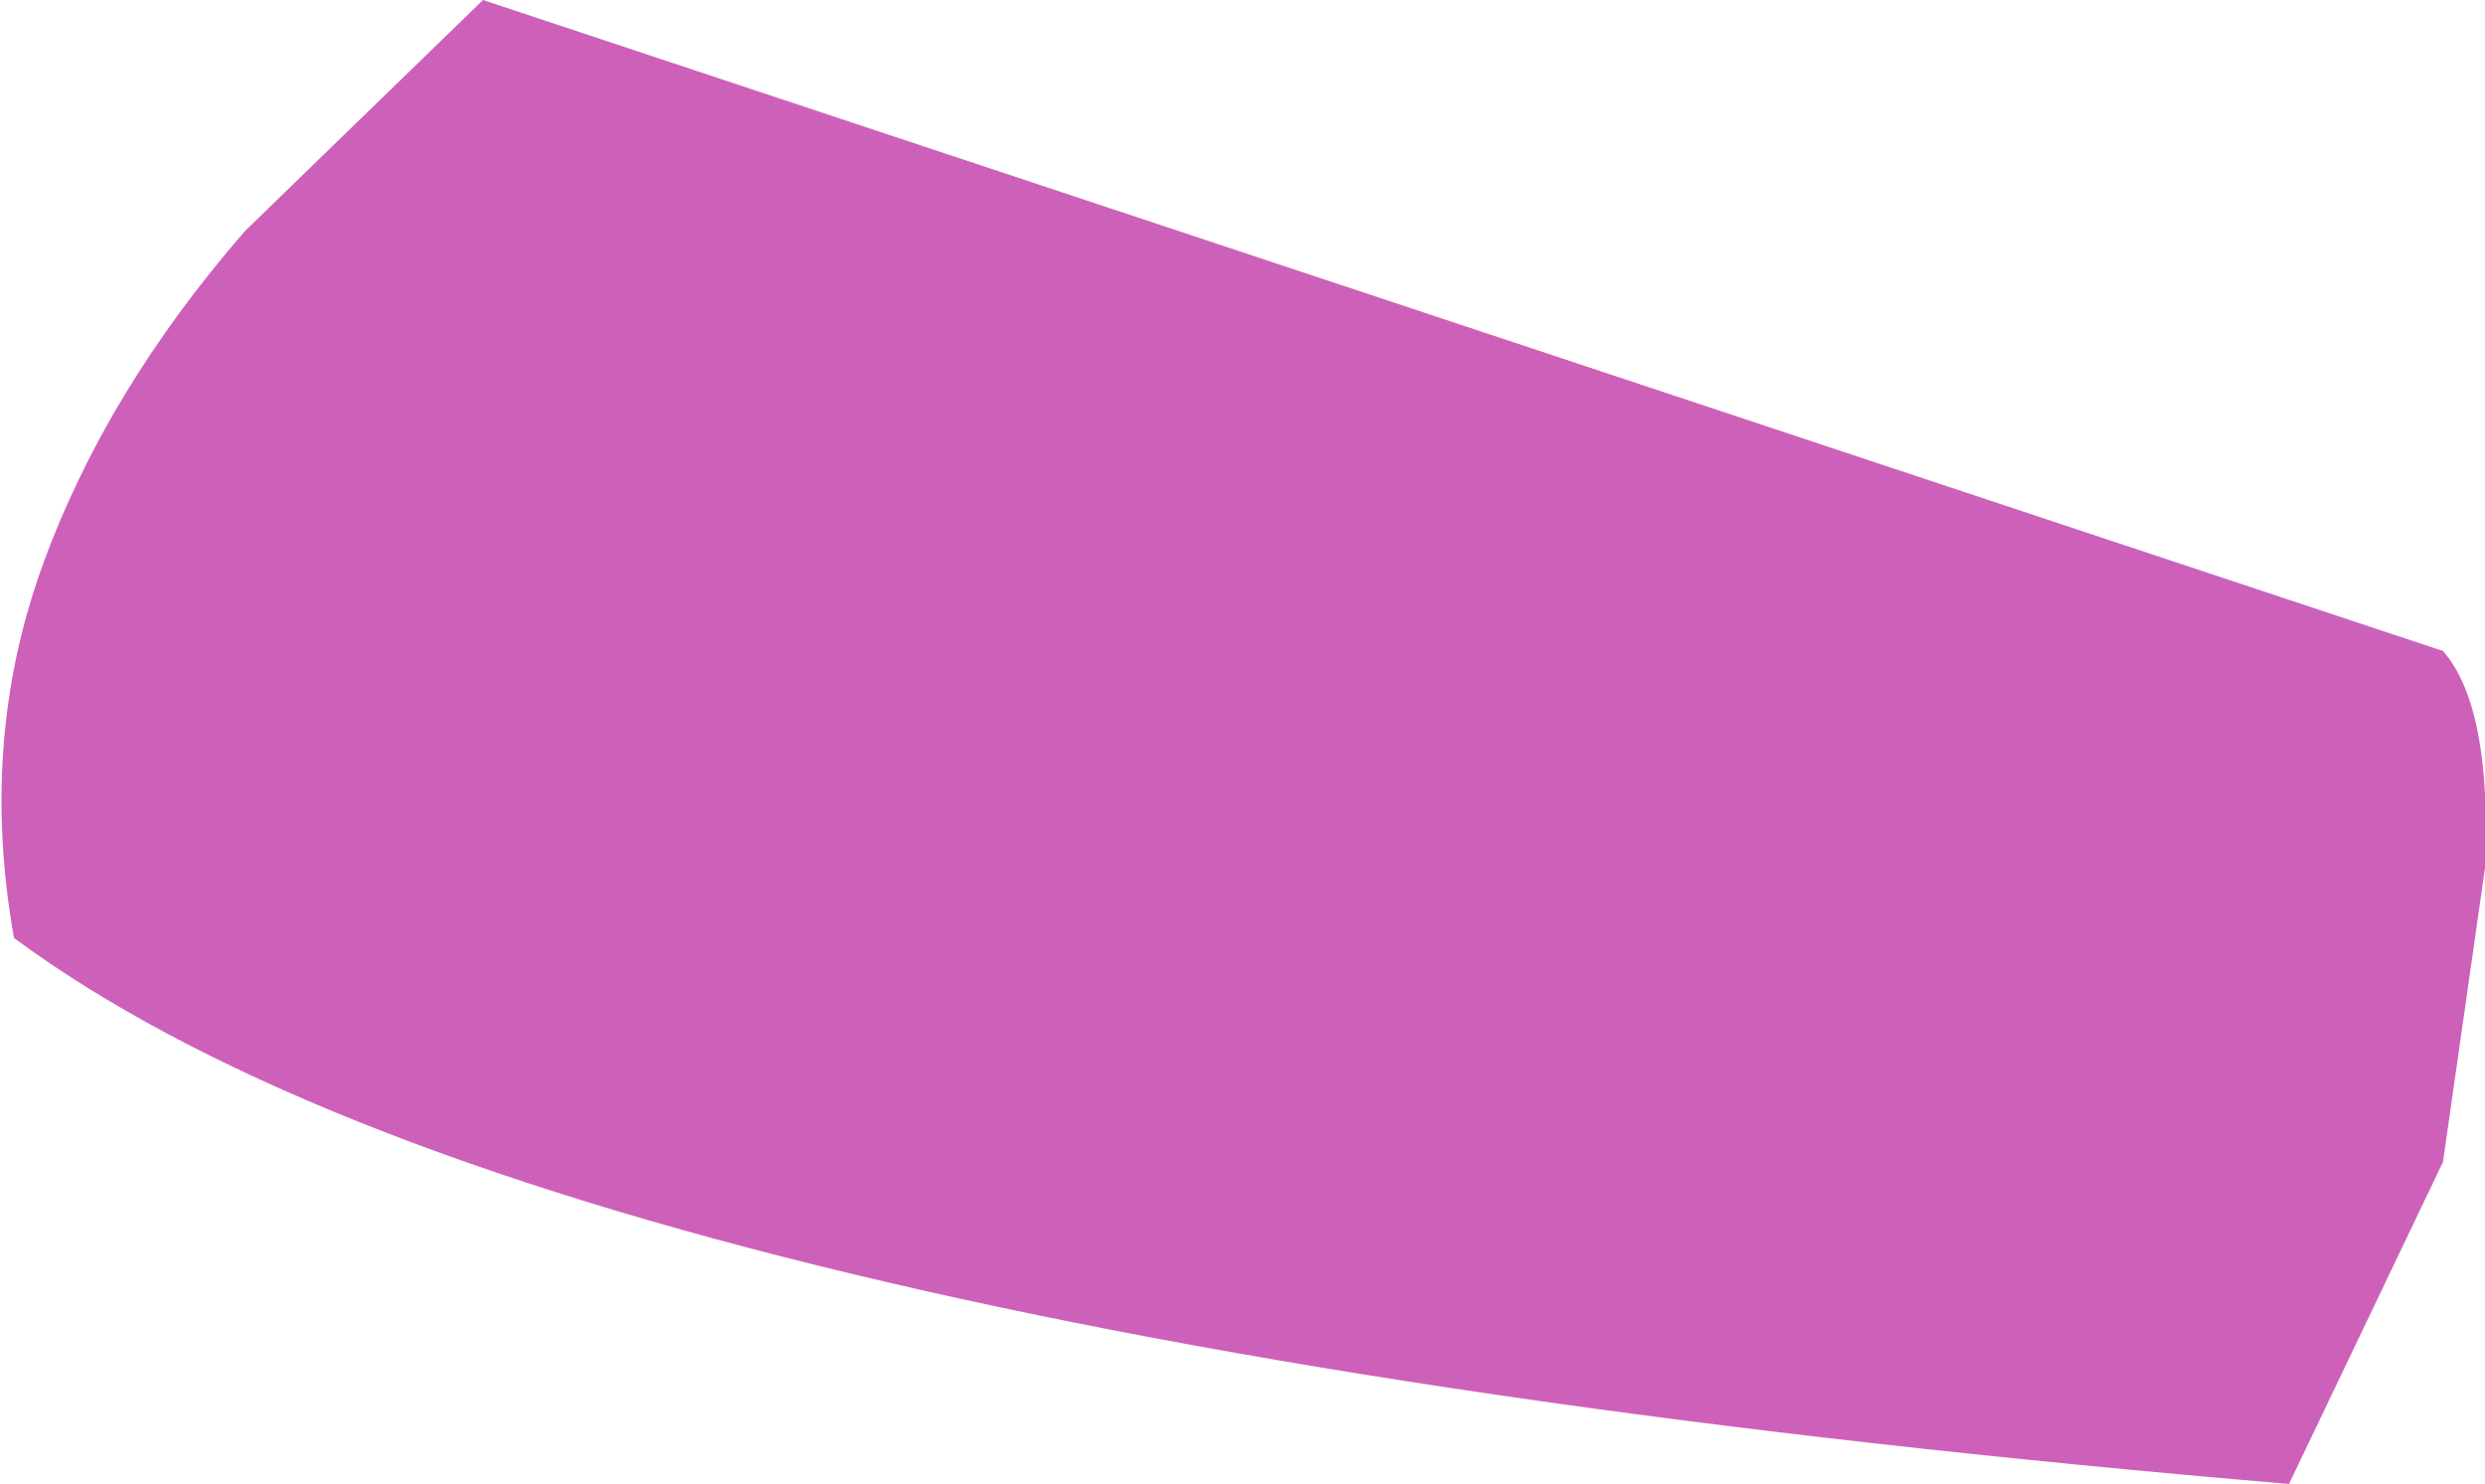 <?xml version="1.0" encoding="UTF-8" standalone="no"?>
<svg xmlns:xlink="http://www.w3.org/1999/xlink" height="10.6px" width="17.75px" xmlns="http://www.w3.org/2000/svg">
  <g transform="matrix(1.0, 0.0, 0.0, 1.0, 8.9, 5.3)">
    <path d="M-5.45 -5.3 L8.55 -0.65 Q8.9 -0.25 8.85 0.9 L8.55 3.0 7.45 5.3 Q-4.95 4.25 -8.8 1.4 -9.05 0.0 -8.6 -1.25 -8.15 -2.5 -7.15 -3.65 L-5.45 -5.3" fill="#cd61ba" fill-rule="evenodd" stroke="none"/>
  </g>
</svg>
